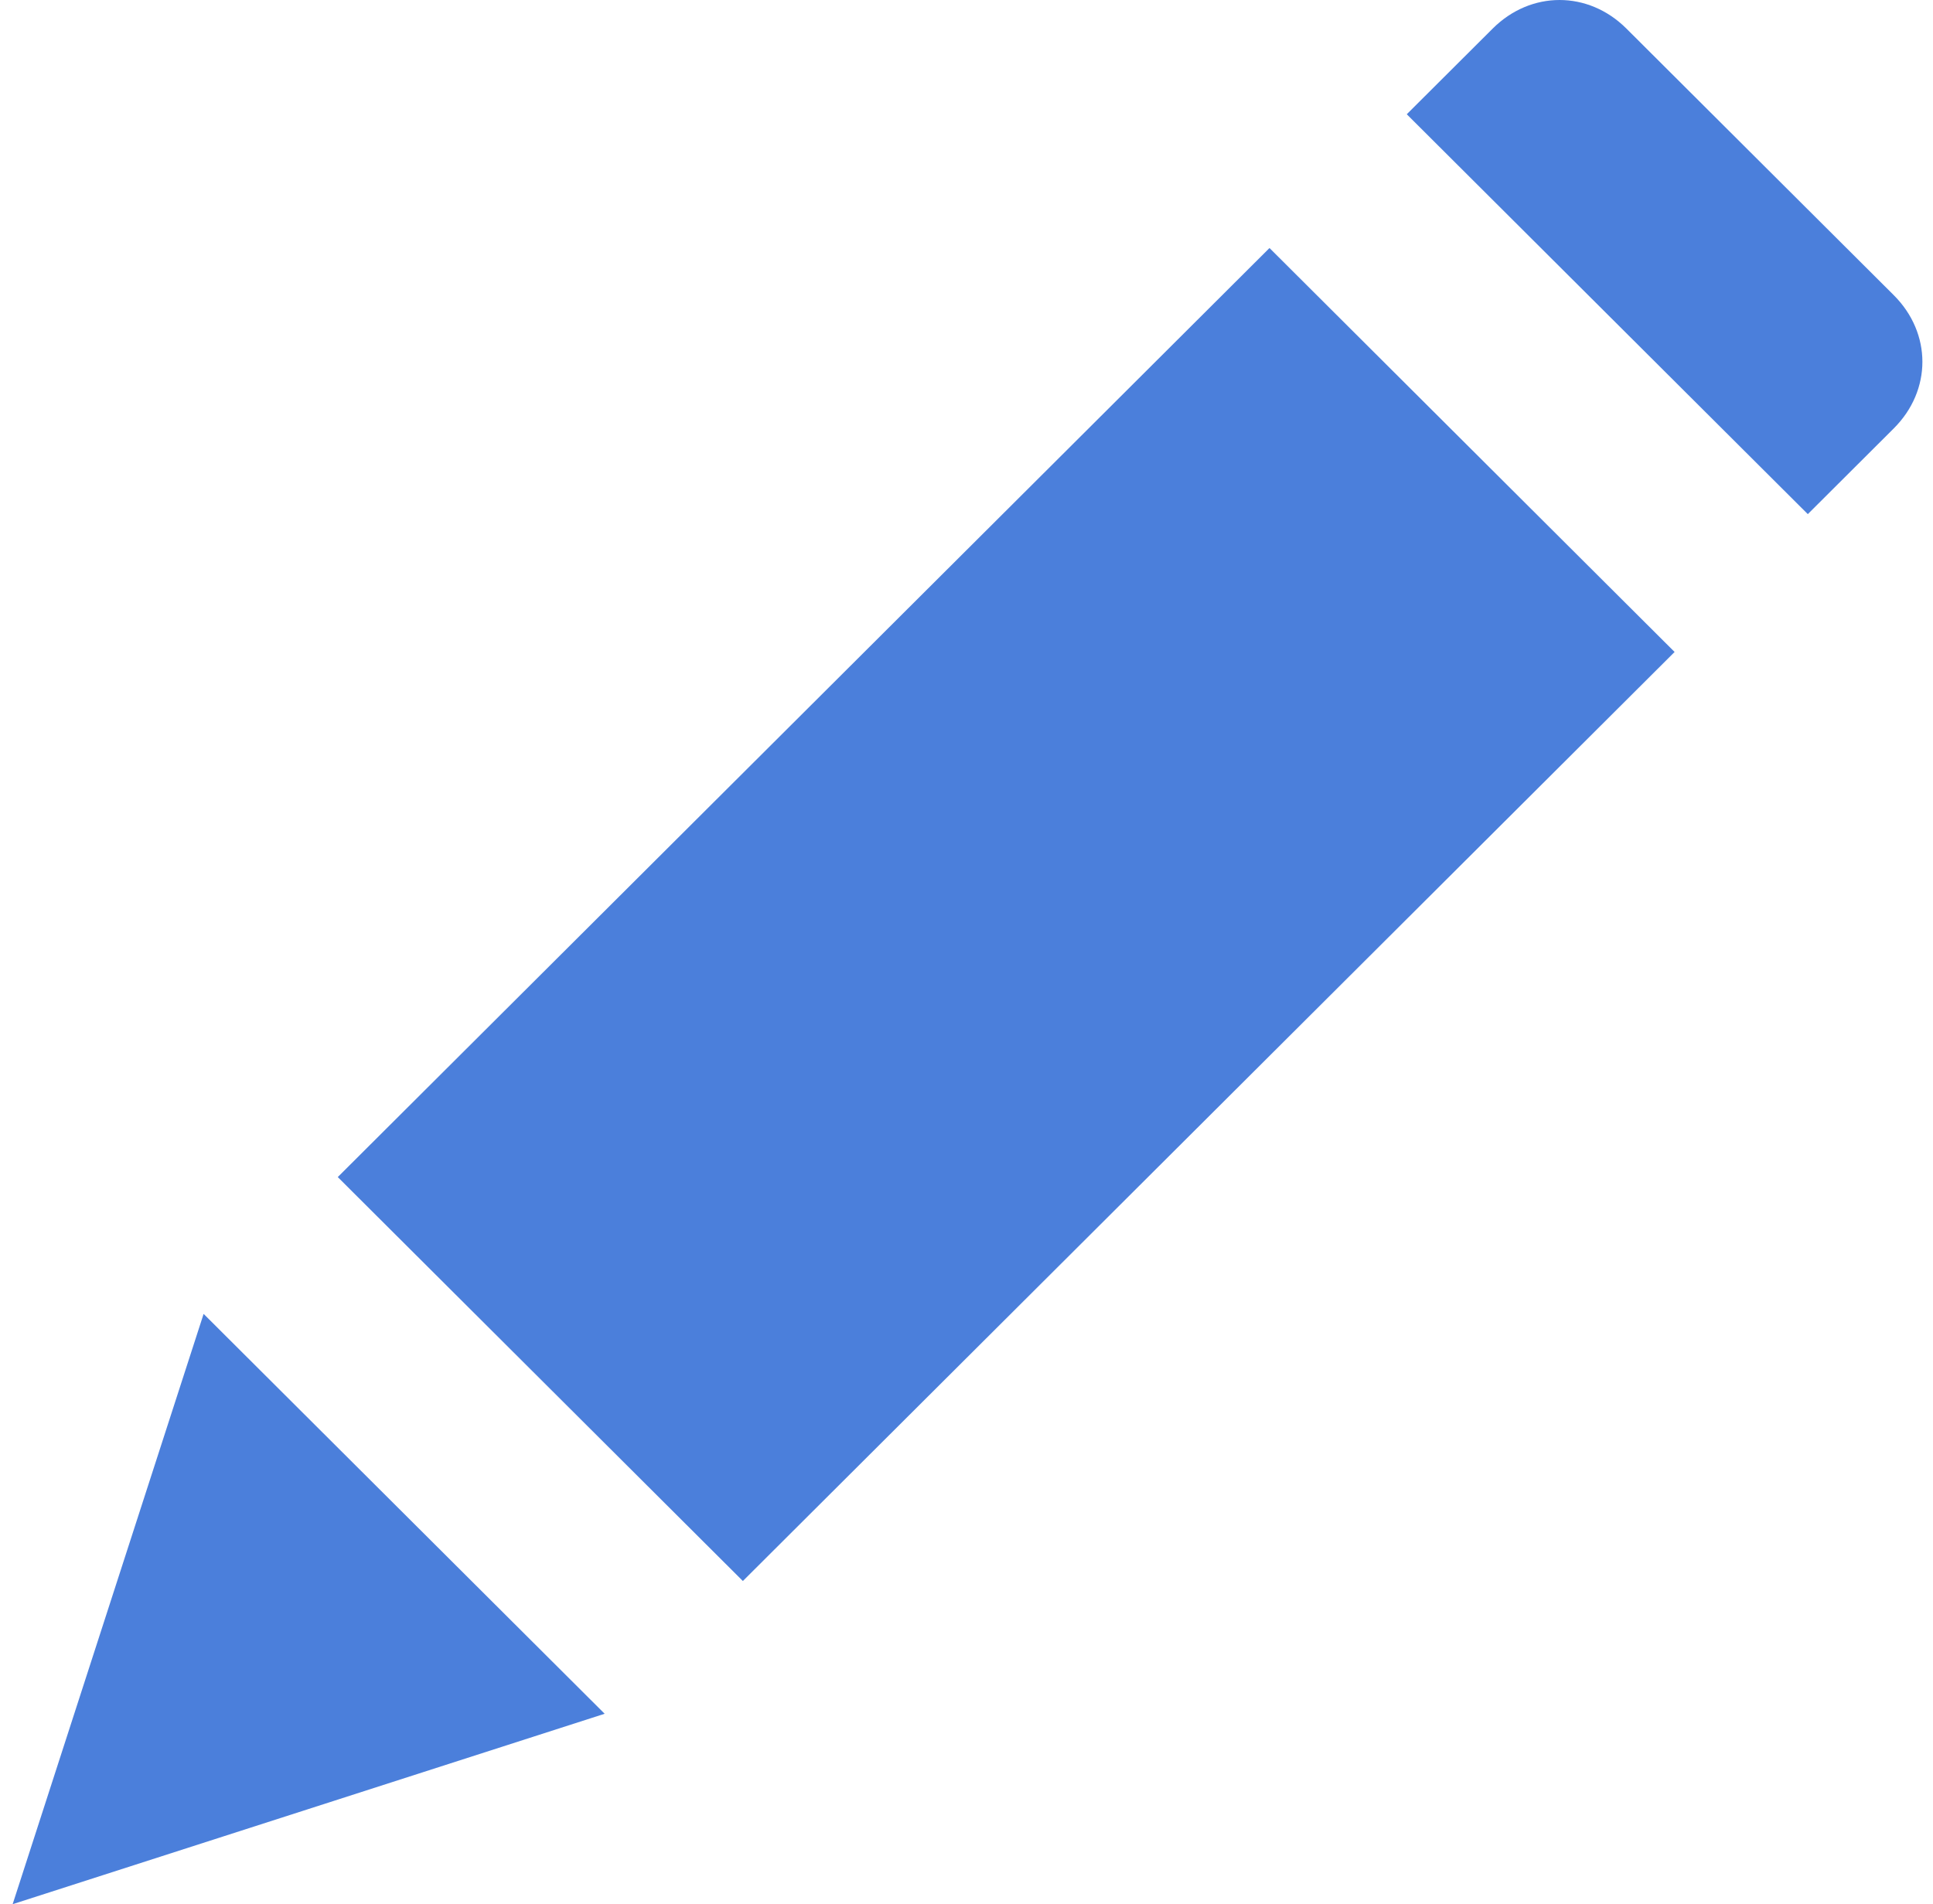 <svg width="68" height="67" viewBox="0 0 68 67" fill="none" xmlns="http://www.w3.org/2000/svg">
<g clip-path="url(#clip0)">
<path d="M7.163 46.23L0.445 67L21.271 60.3L7.163 46.23Z" fill="#4B7FDB"/>
<path d="M44.659 8.727L11.882 41.416L26.133 55.629L58.91 22.94L44.659 8.727Z" fill="#4B7FDB"/>
<path d="M66.619 10.385L57.214 1.005C55.87 -0.335 53.855 -0.335 52.511 1.005L49.488 4.02L63.596 18.09L66.619 15.075C67.963 13.735 67.963 11.725 66.619 10.385Z" fill="#4B7FDB"/>
</g>
<defs>
<clipPath id="clip0">
<rect width="67.181" height="67" fill="white" transform="translate(0.445)"/>
</clipPath>
</defs>
</svg>
